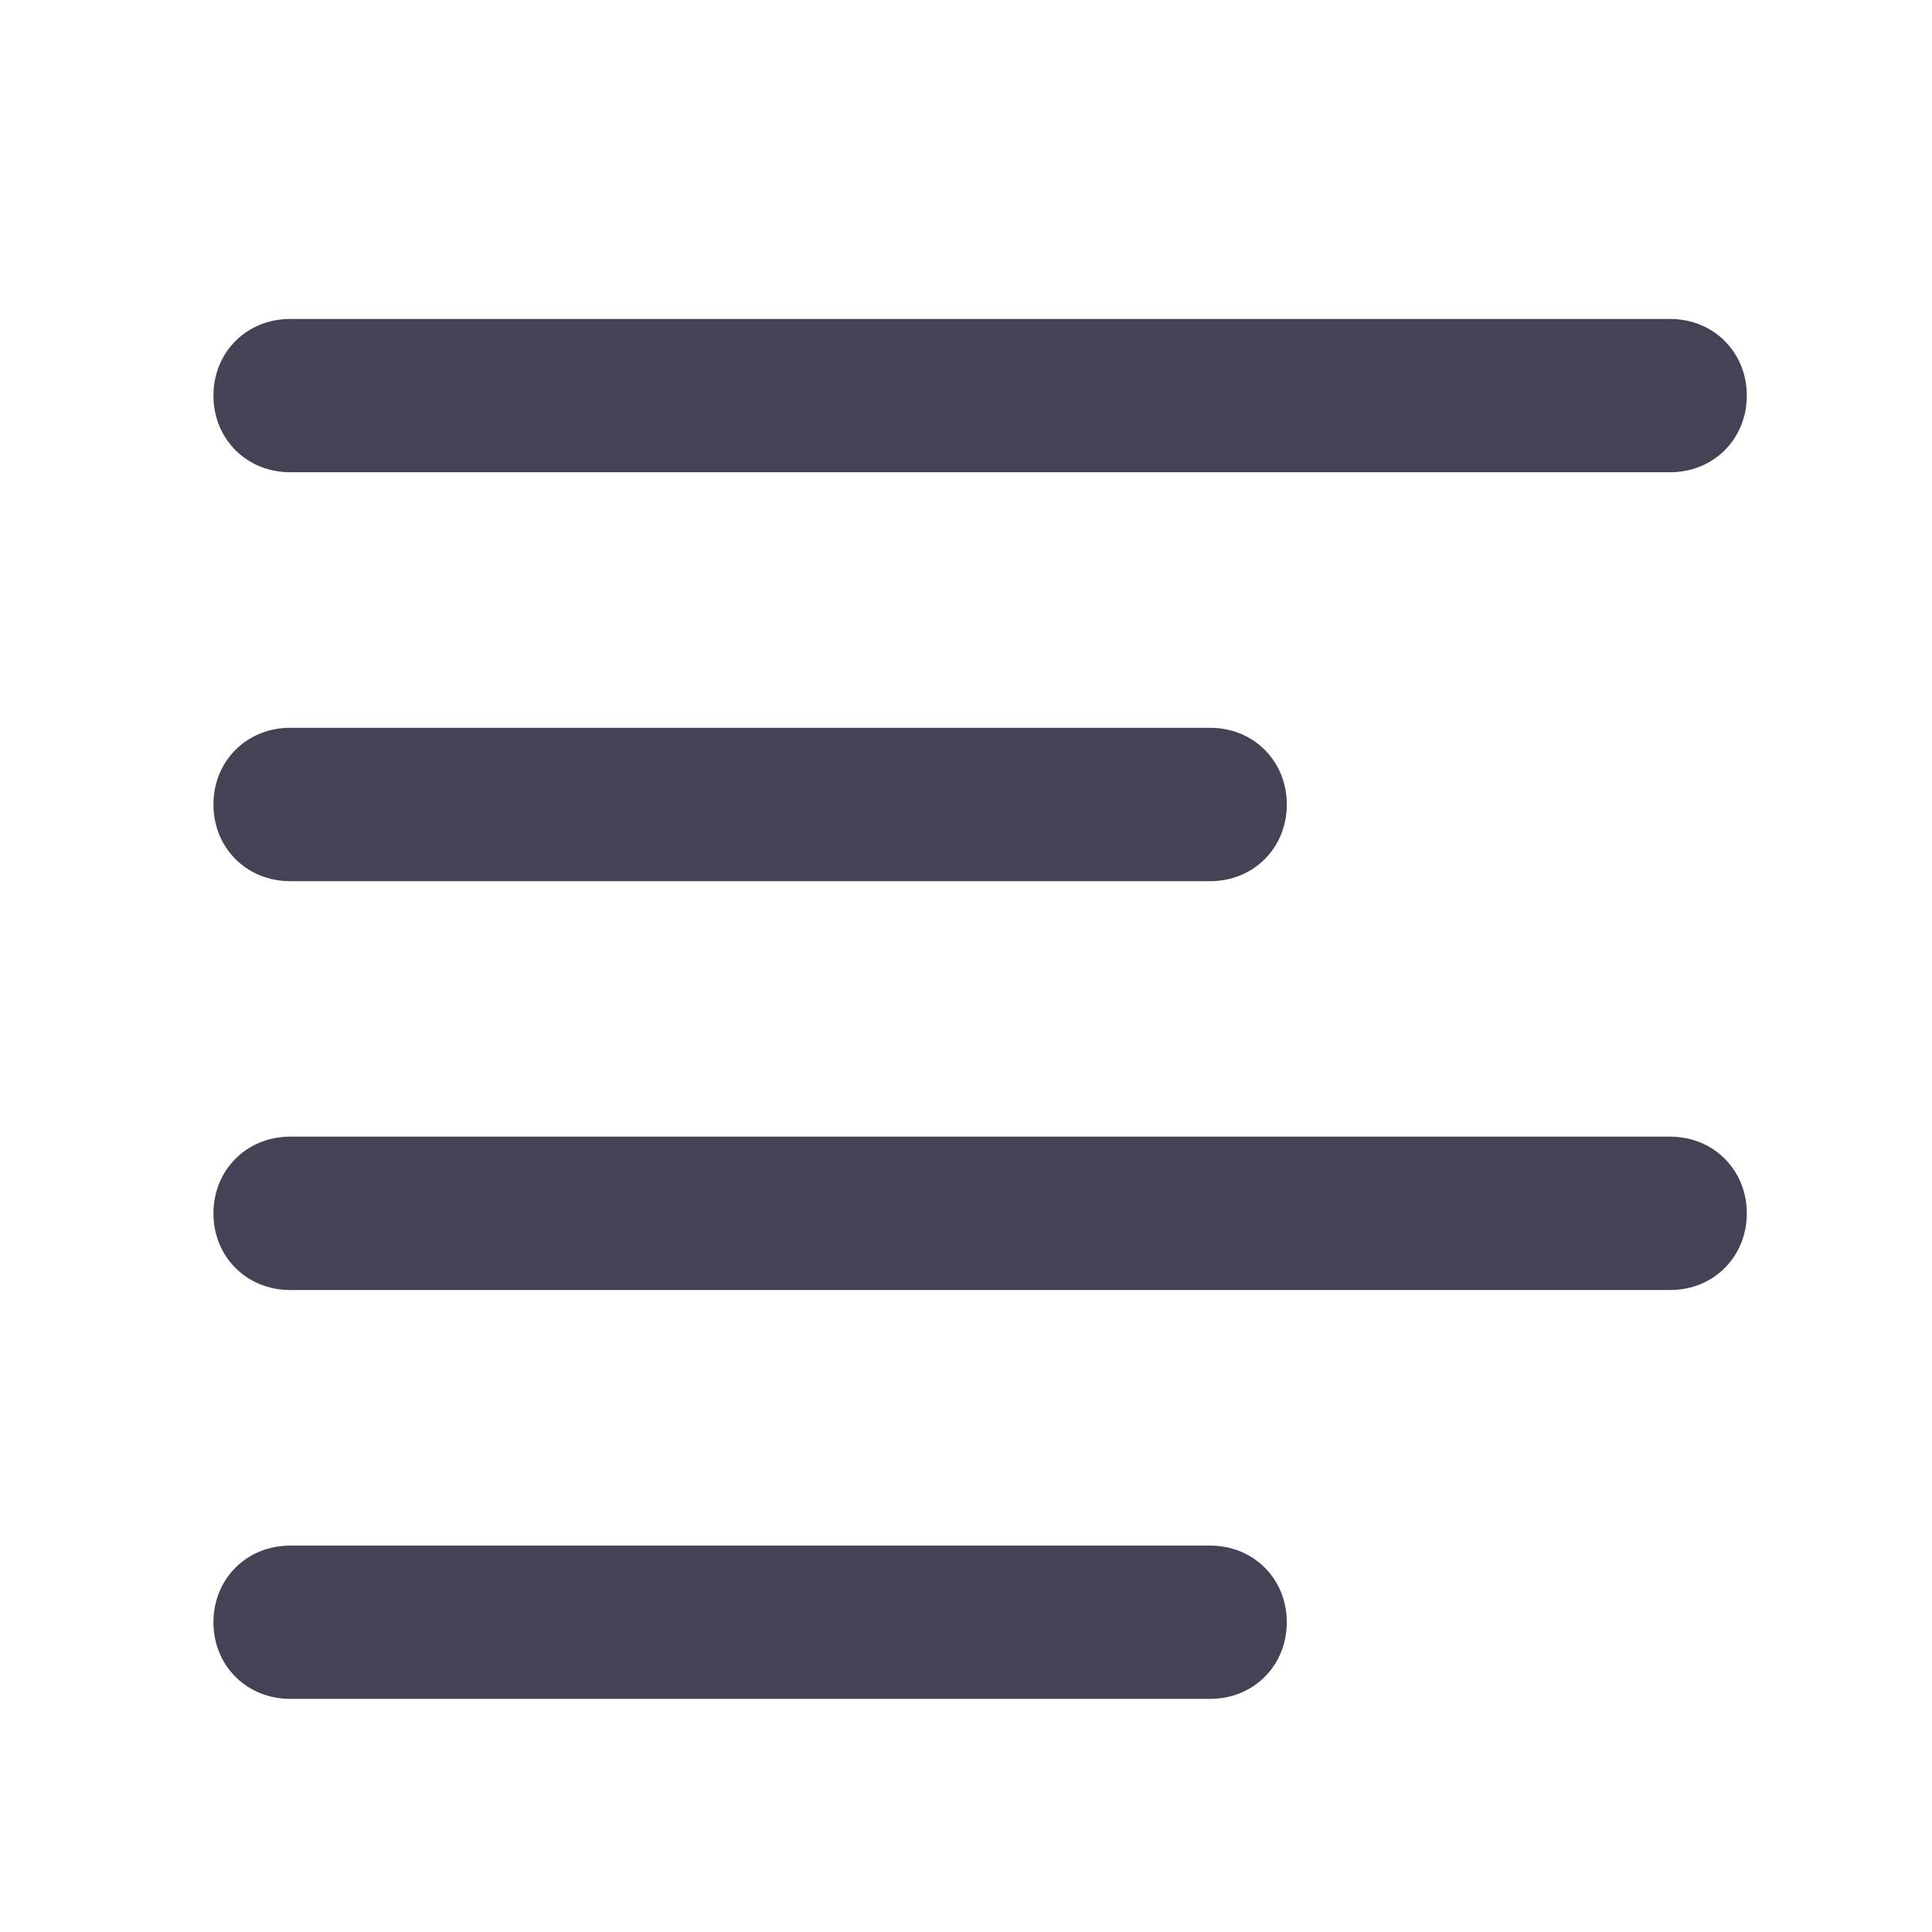 <svg width="21" height="21" viewBox="0 0 21 21" fill="none" xmlns="http://www.w3.org/2000/svg">
<path d="M18.154 5.133H3.154C2.681 5.133 2.32 4.772 2.32 4.3C2.32 3.828 2.681 3.467 3.154 3.467H18.154C18.626 3.467 18.987 3.828 18.987 4.3C18.987 4.772 18.626 5.133 18.154 5.133Z" fill="#464255"/>
<path d="M13.154 9.578H3.154C2.681 9.578 2.32 9.217 2.32 8.744C2.32 8.272 2.681 7.911 3.154 7.911H13.154C13.626 7.911 13.987 8.272 13.987 8.744C13.987 9.217 13.626 9.578 13.154 9.578Z" fill="#464255"/>
<path d="M18.154 14.022H3.154C2.681 14.022 2.32 13.661 2.32 13.189C2.32 12.717 2.681 12.355 3.154 12.355H18.154C18.626 12.355 18.987 12.717 18.987 13.189C18.987 13.661 18.626 14.022 18.154 14.022Z" fill="#464255"/>
<path d="M13.154 18.466H3.154C2.681 18.466 2.32 18.105 2.32 17.633C2.32 17.161 2.681 16.8 3.154 16.8H13.154C13.626 16.8 13.987 17.161 13.987 17.633C13.987 18.105 13.626 18.466 13.154 18.466Z" fill="#464255"/>
</svg>
